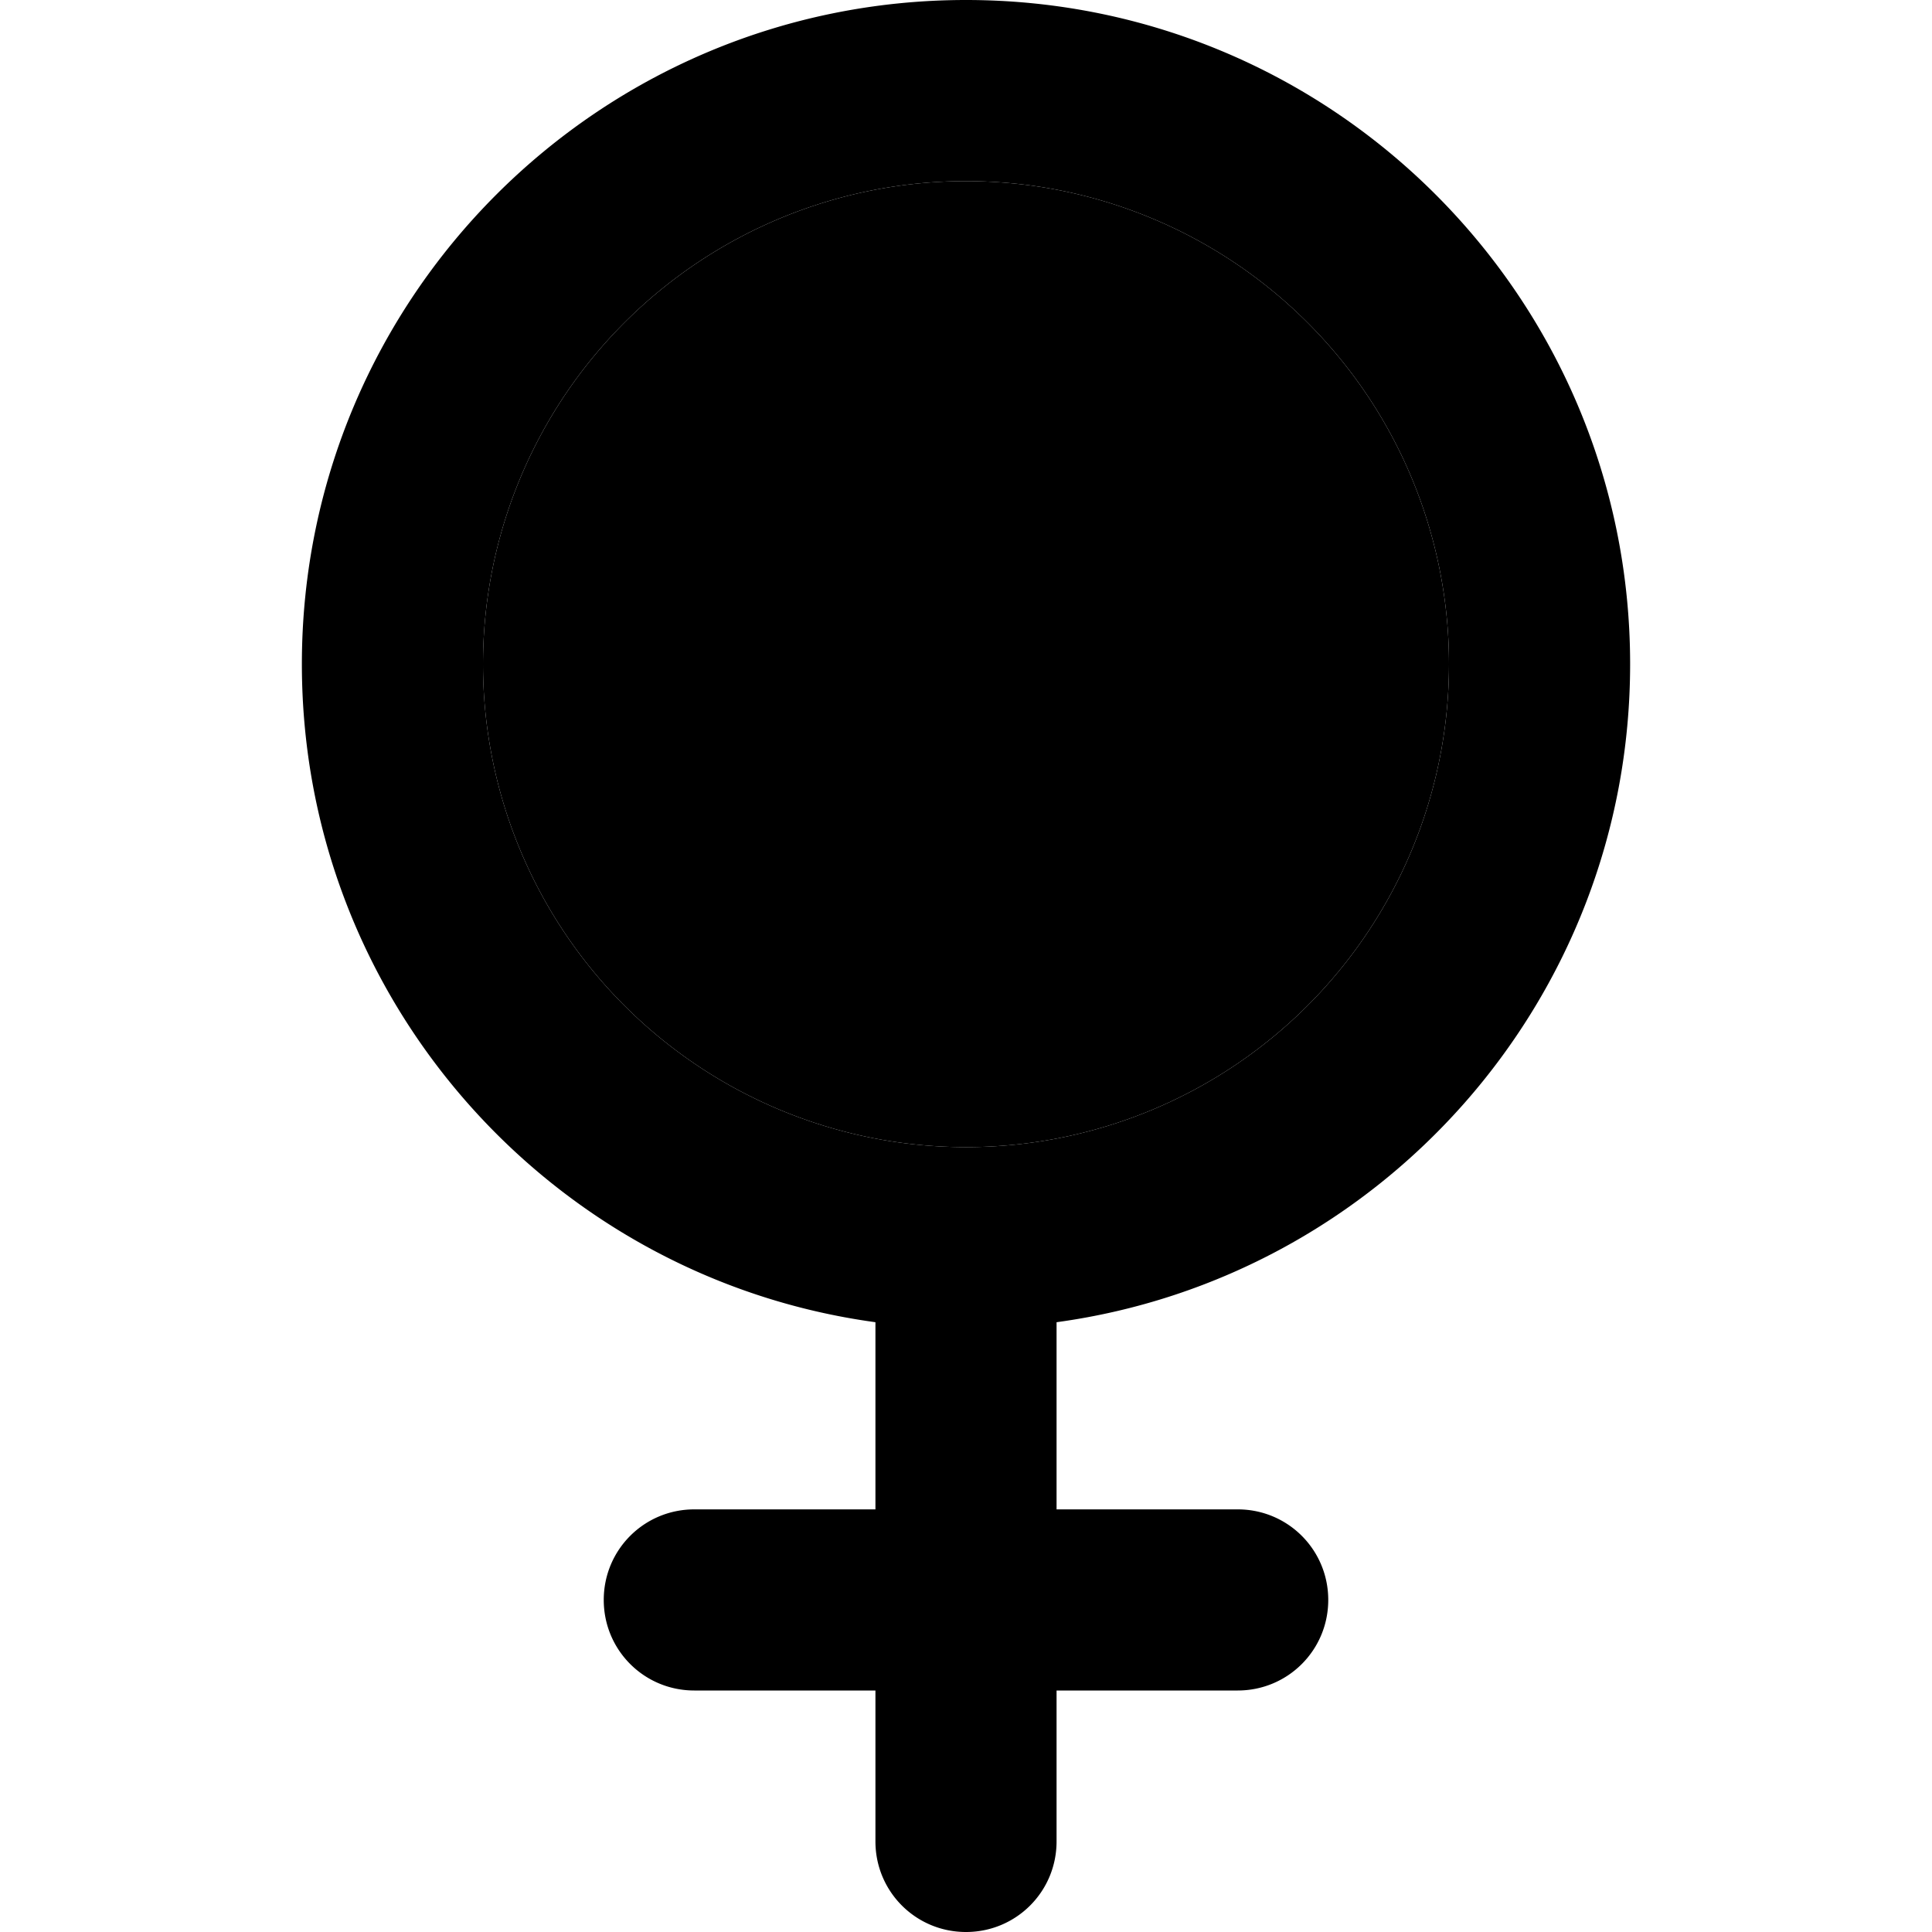 <svg xmlns="http://www.w3.org/2000/svg" width="24" height="24" viewBox="0 0 384 512"><path class="pr-icon-duotone-secondary" d="M64 176a128 128 0 1 0 256 0A128 128 0 1 0 64 176z"/><path class="pr-icon-duotone-primary" d="M64 176a128 128 0 1 1 256 0A128 128 0 1 1 64 176zM216 350.4c85.8-11.7 152-85.3 152-174.4C368 78.8 289.2 0 192 0S16 78.8 16 176c0 89.1 66.2 162.7 152 174.4l0 49.6-48 0c-13.3 0-24 10.7-24 24s10.7 24 24 24l48 0 0 40c0 13.3 10.7 24 24 24s24-10.7 24-24l0-40 48 0c13.3 0 24-10.7 24-24s-10.7-24-24-24l-48 0 0-49.6z"/></svg>